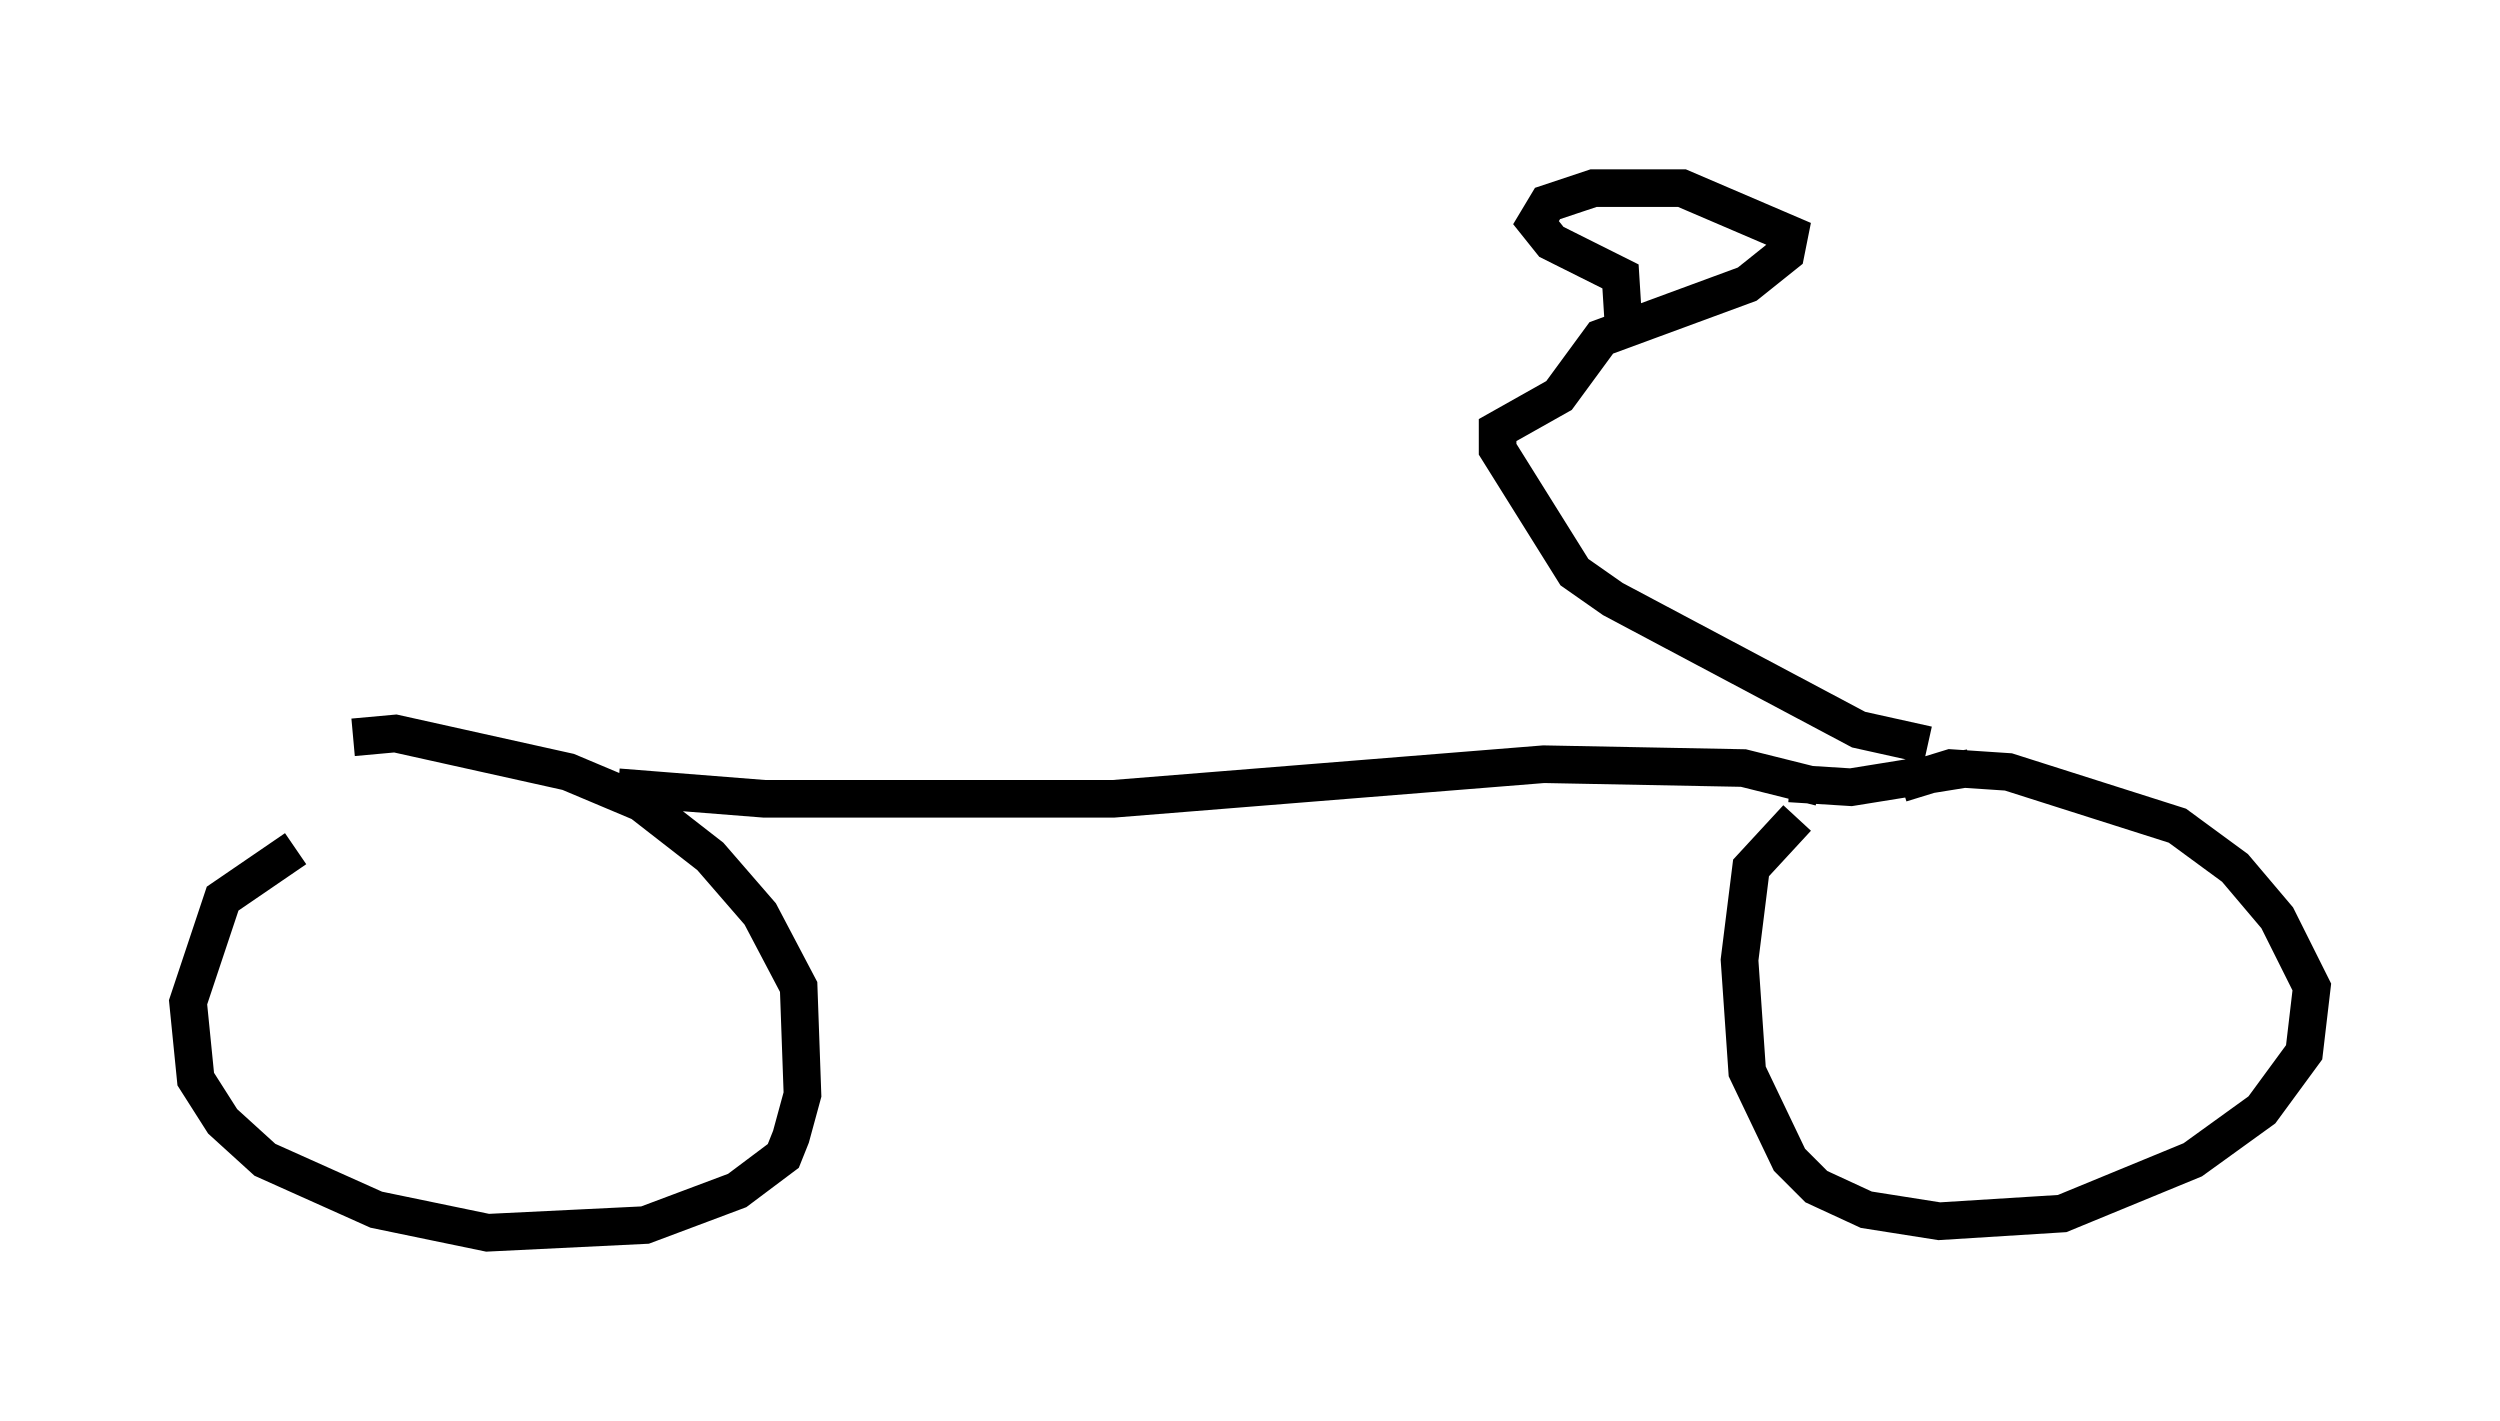 <?xml version="1.0" encoding="utf-8" ?>
<svg baseProfile="full" height="37.767" version="1.1" width="66.453" xmlns="http://www.w3.org/2000/svg" xmlns:ev="http://www.w3.org/2001/xml-events" xmlns:xlink="http://www.w3.org/1999/xlink"><defs /><rect fill="white" height="37.767" width="66.453" x="0" y="0" /><path d="M11.125, 21.538 m-3.267, 1.021 l-1.94, 1.327 -0.919, 2.756 l0.204, 2.042 0.715, 1.123 l1.123, 1.021 2.96, 1.327 l2.96, 0.613 4.185, -0.204 l2.45, -0.919 1.225, -0.919 l0.204, -0.51 0.306, -1.123 l-0.102, -2.858 -1.021, -1.94 l-1.327, -1.531 -1.838, -1.429 l-1.94, -0.817 -4.594, -1.021 l-1.123, 0.102 m38.384, 2.144 l-1.225, 1.327 -0.306, 2.45 l0.204, 2.96 1.123, 2.348 l0.715, 0.715 1.327, 0.613 l1.94, 0.306 3.267, -0.204 l3.471, -1.429 1.838, -1.327 l1.123, -1.531 0.204, -1.735 l-0.919, -1.838 -1.123, -1.327 l-1.531, -1.123 -4.492, -1.429 l-1.531, -0.102 -1.327, 0.408 m-34.096, 0.102 l3.879, 0.306 9.29, 0.0 l11.433, -0.919 5.308, 0.102 l2.042, 0.51 m-0.817, -0.102 l1.633, 0.102 3.165, -0.51 m-1.123, -0.613 l-1.838, -0.408 -6.533, -3.471 l-1.021, -0.715 -2.042, -3.267 l0.0, -0.51 1.633, -0.919 l1.123, -1.531 3.879, -1.429 l1.021, -0.817 0.102, -0.51 l-2.858, -1.225 -2.348, 0.0 l-1.225, 0.408 -0.306, 0.51 l0.408, 0.51 1.838, 0.919 l0.102, 1.633 " fill="none" stroke="black" stroke-width="1" /></svg>
